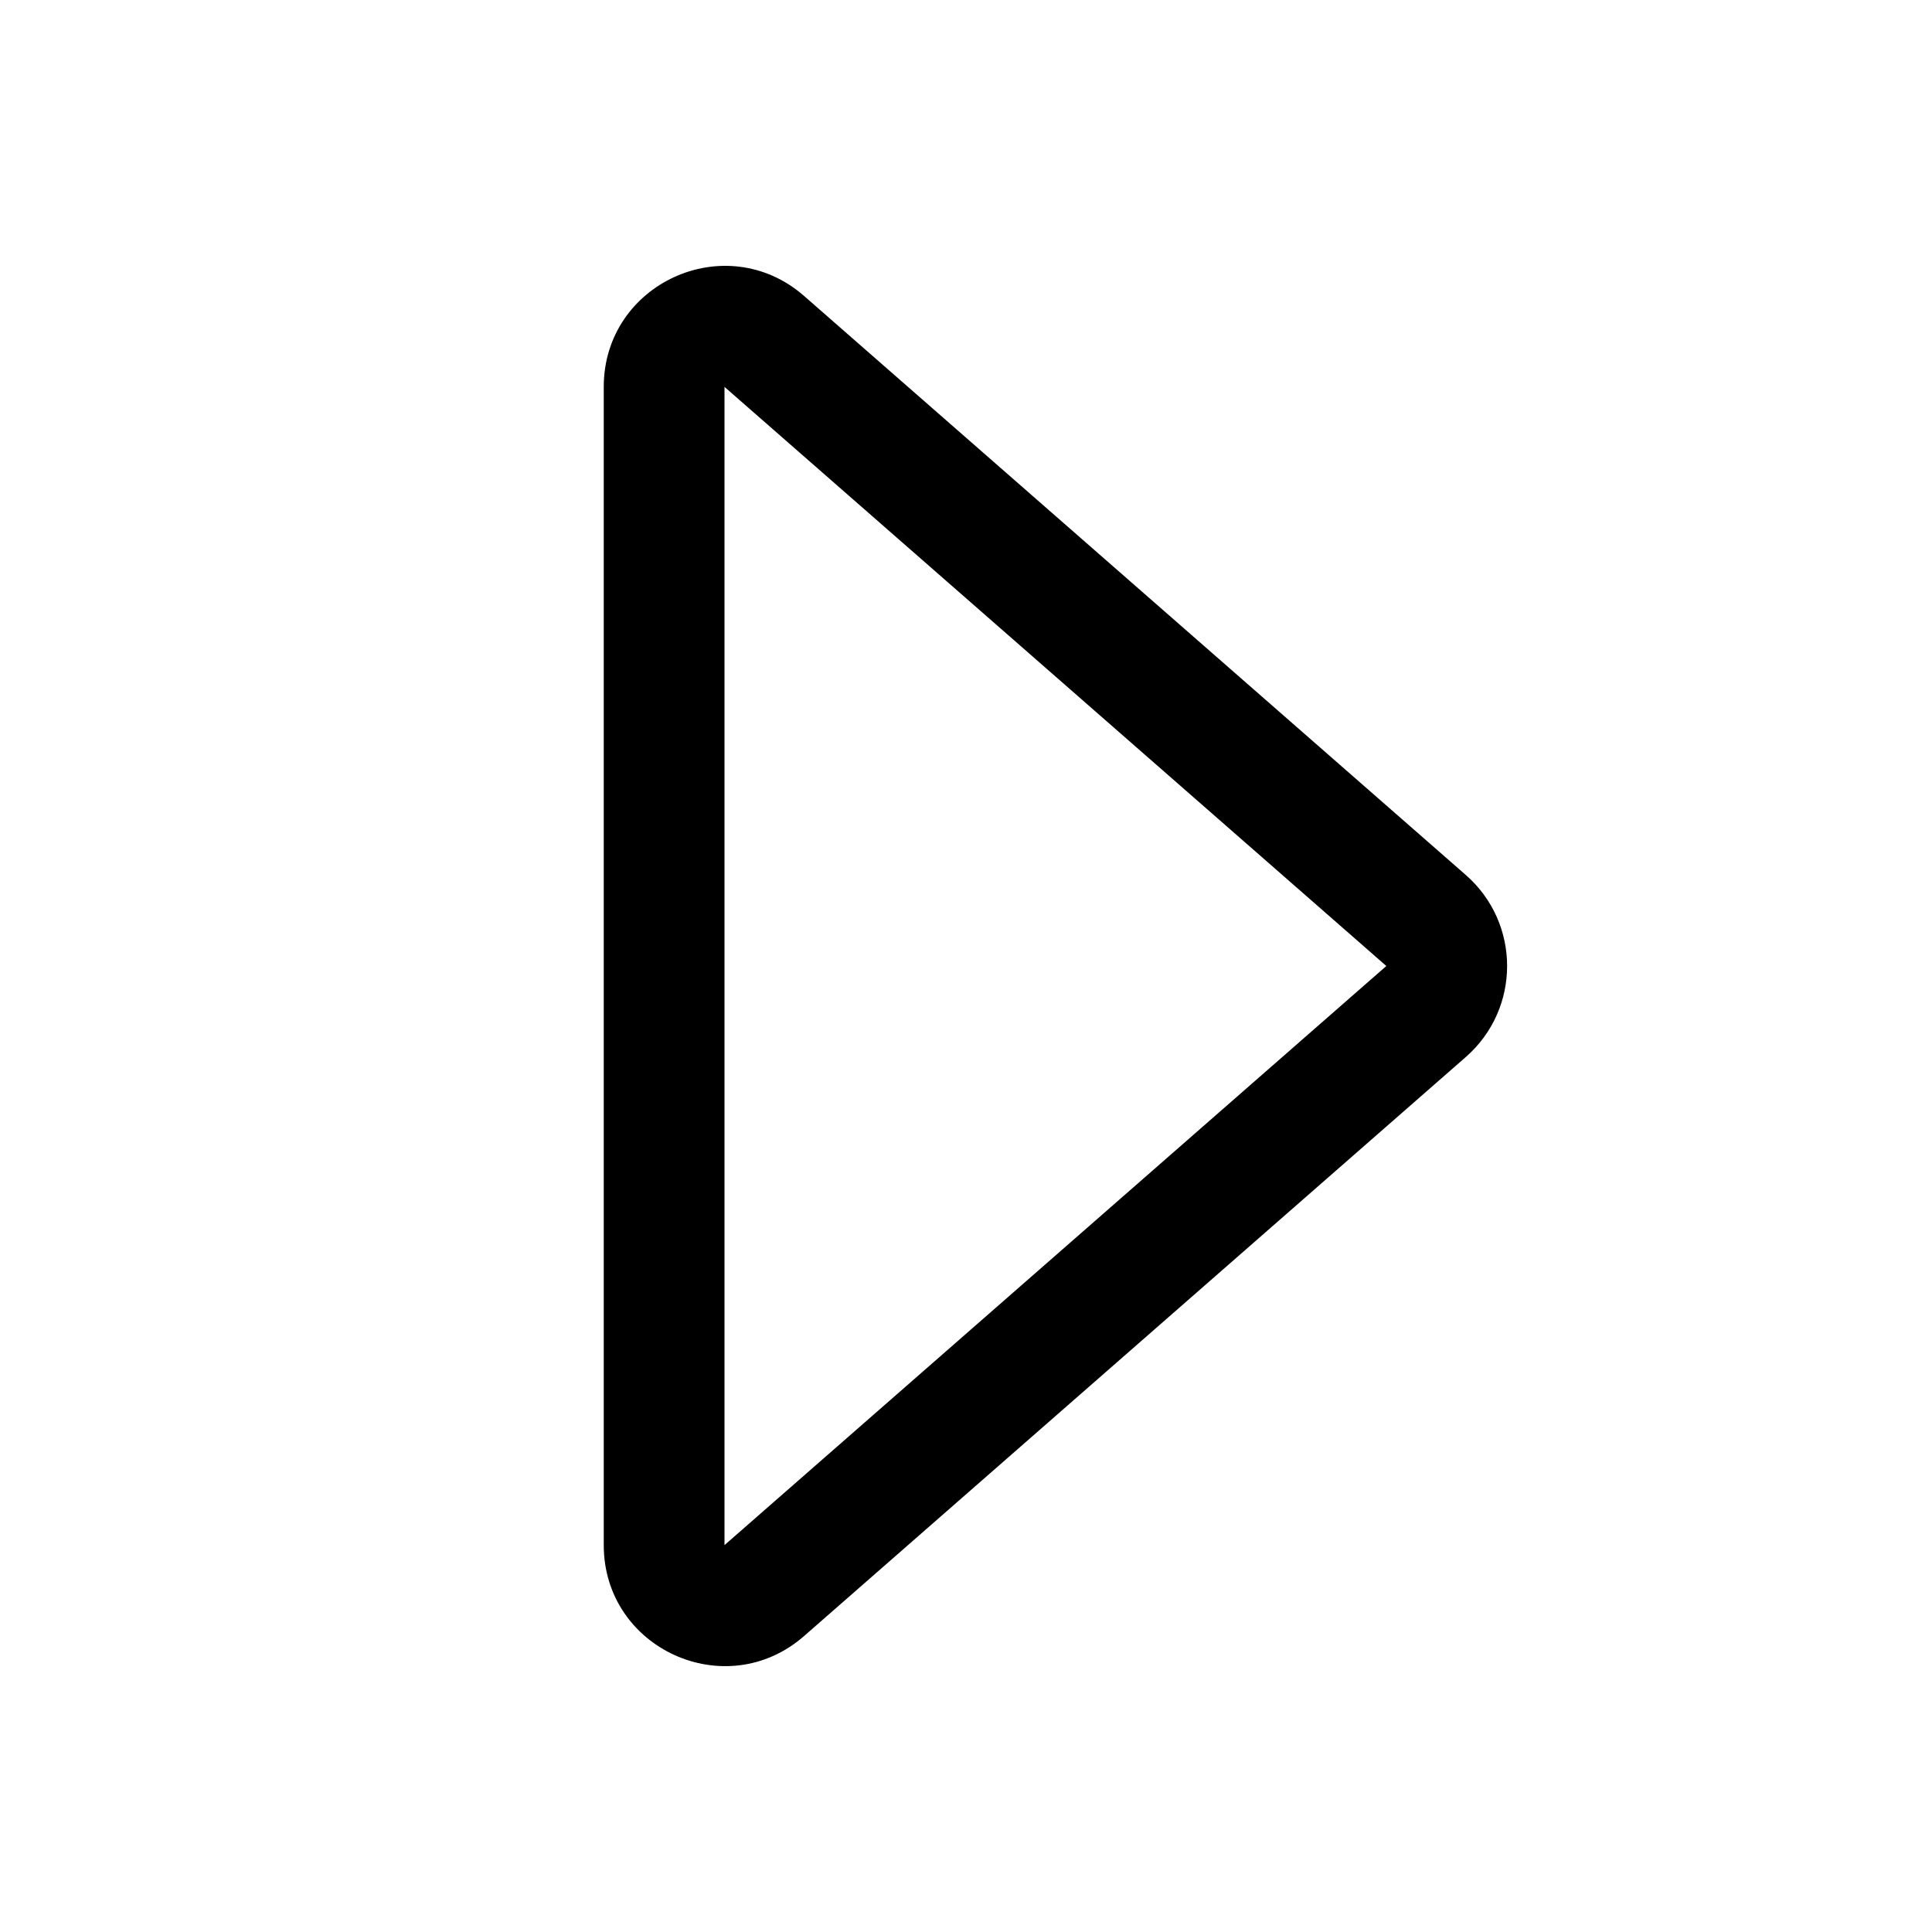 <svg width="16" height="16" viewBox="0 0 16 16" fill="none" xmlns="http://www.w3.org/2000/svg">
<path d="M6 12.796L6 3.204L11.481 8L6 12.796ZM6.659 13.549L12.14 8.753C12.595 8.354 12.595 7.646 12.14 7.247L6.659 2.451C6.012 1.885 5 2.345 5 3.204L5 12.796C5 13.655 6.012 14.115 6.659 13.549Z" fill="black"/>
</svg>
